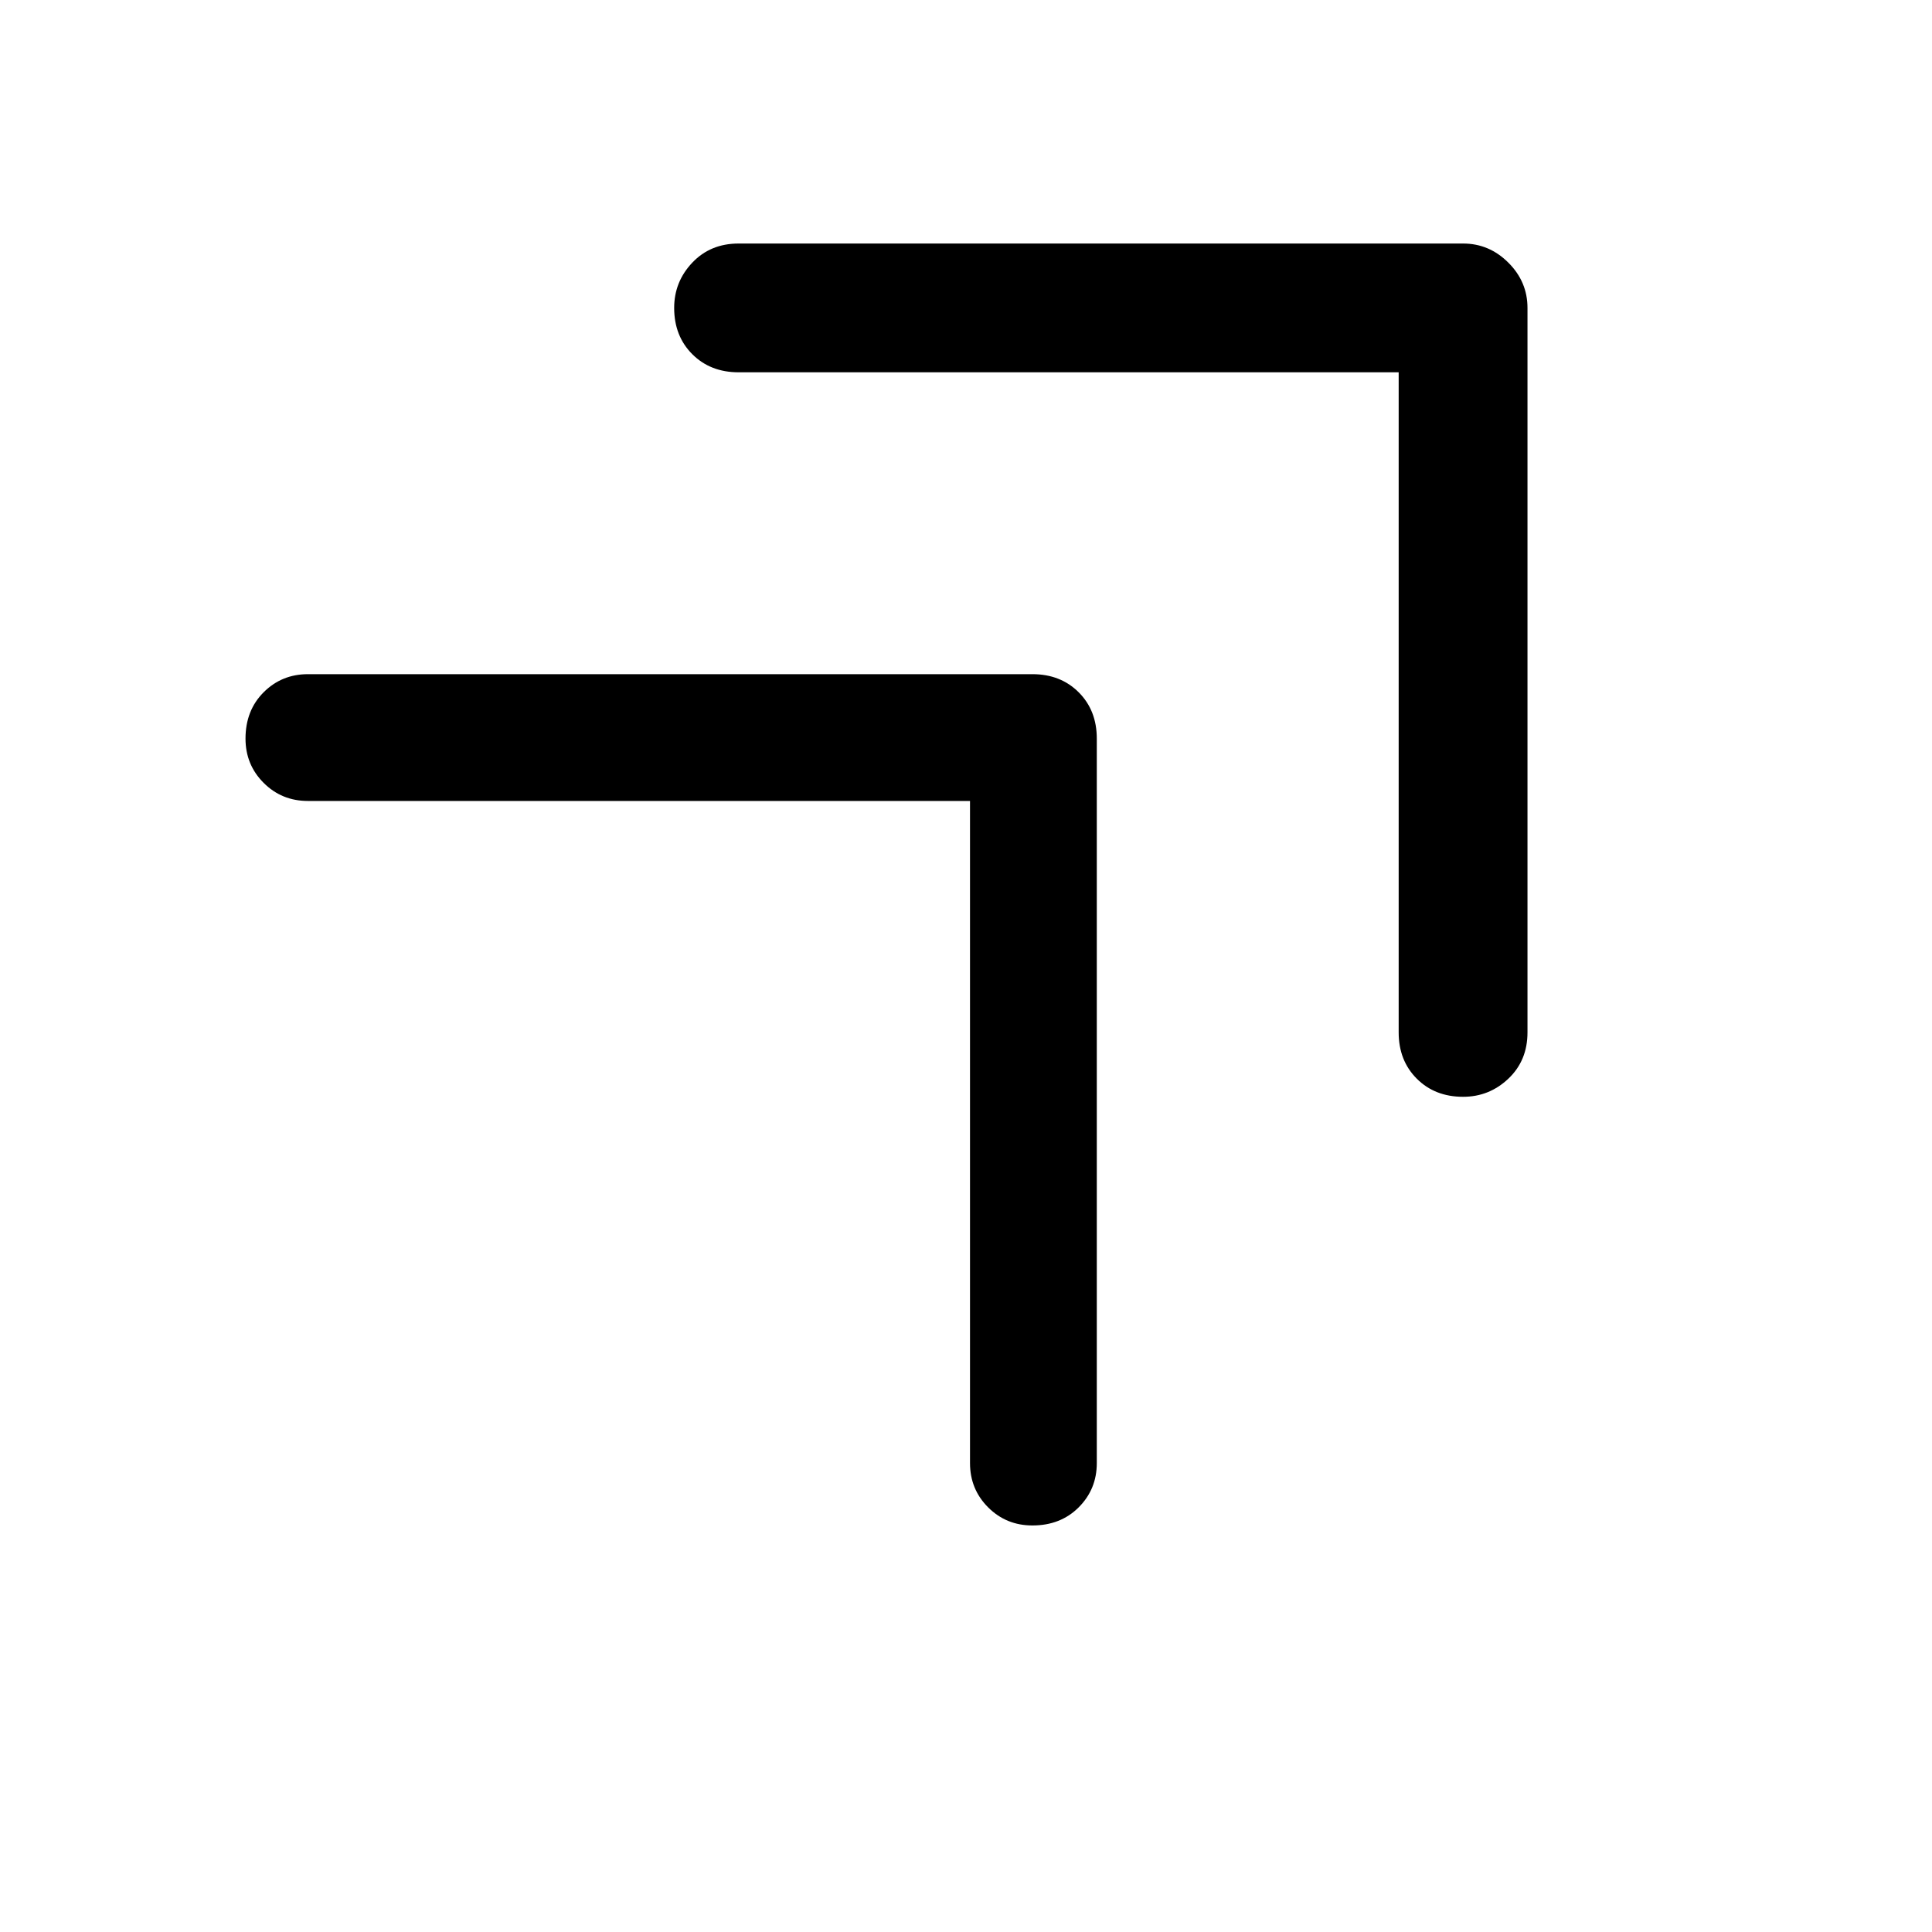 <svg xmlns="http://www.w3.org/2000/svg" height="40" width="40"><path d="M30.292 22.708q-.584 0-.959-.375t-.375-.958V7.708H15.292q-.584 0-.959-.375t-.375-.958q0-.542.375-.937.375-.396.959-.396h15q.541 0 .937.396.396.395.396.937v15q0 .583-.396.958t-.937.375Zm-8.917 8.875q-.542 0-.917-.375t-.375-.916V16.583H6.375q-.542 0-.917-.375t-.375-.916q0-.584.375-.959t.917-.375h15q.583 0 .958.375t.375.959v15q0 .541-.375.916t-.958.375Z"/></svg>